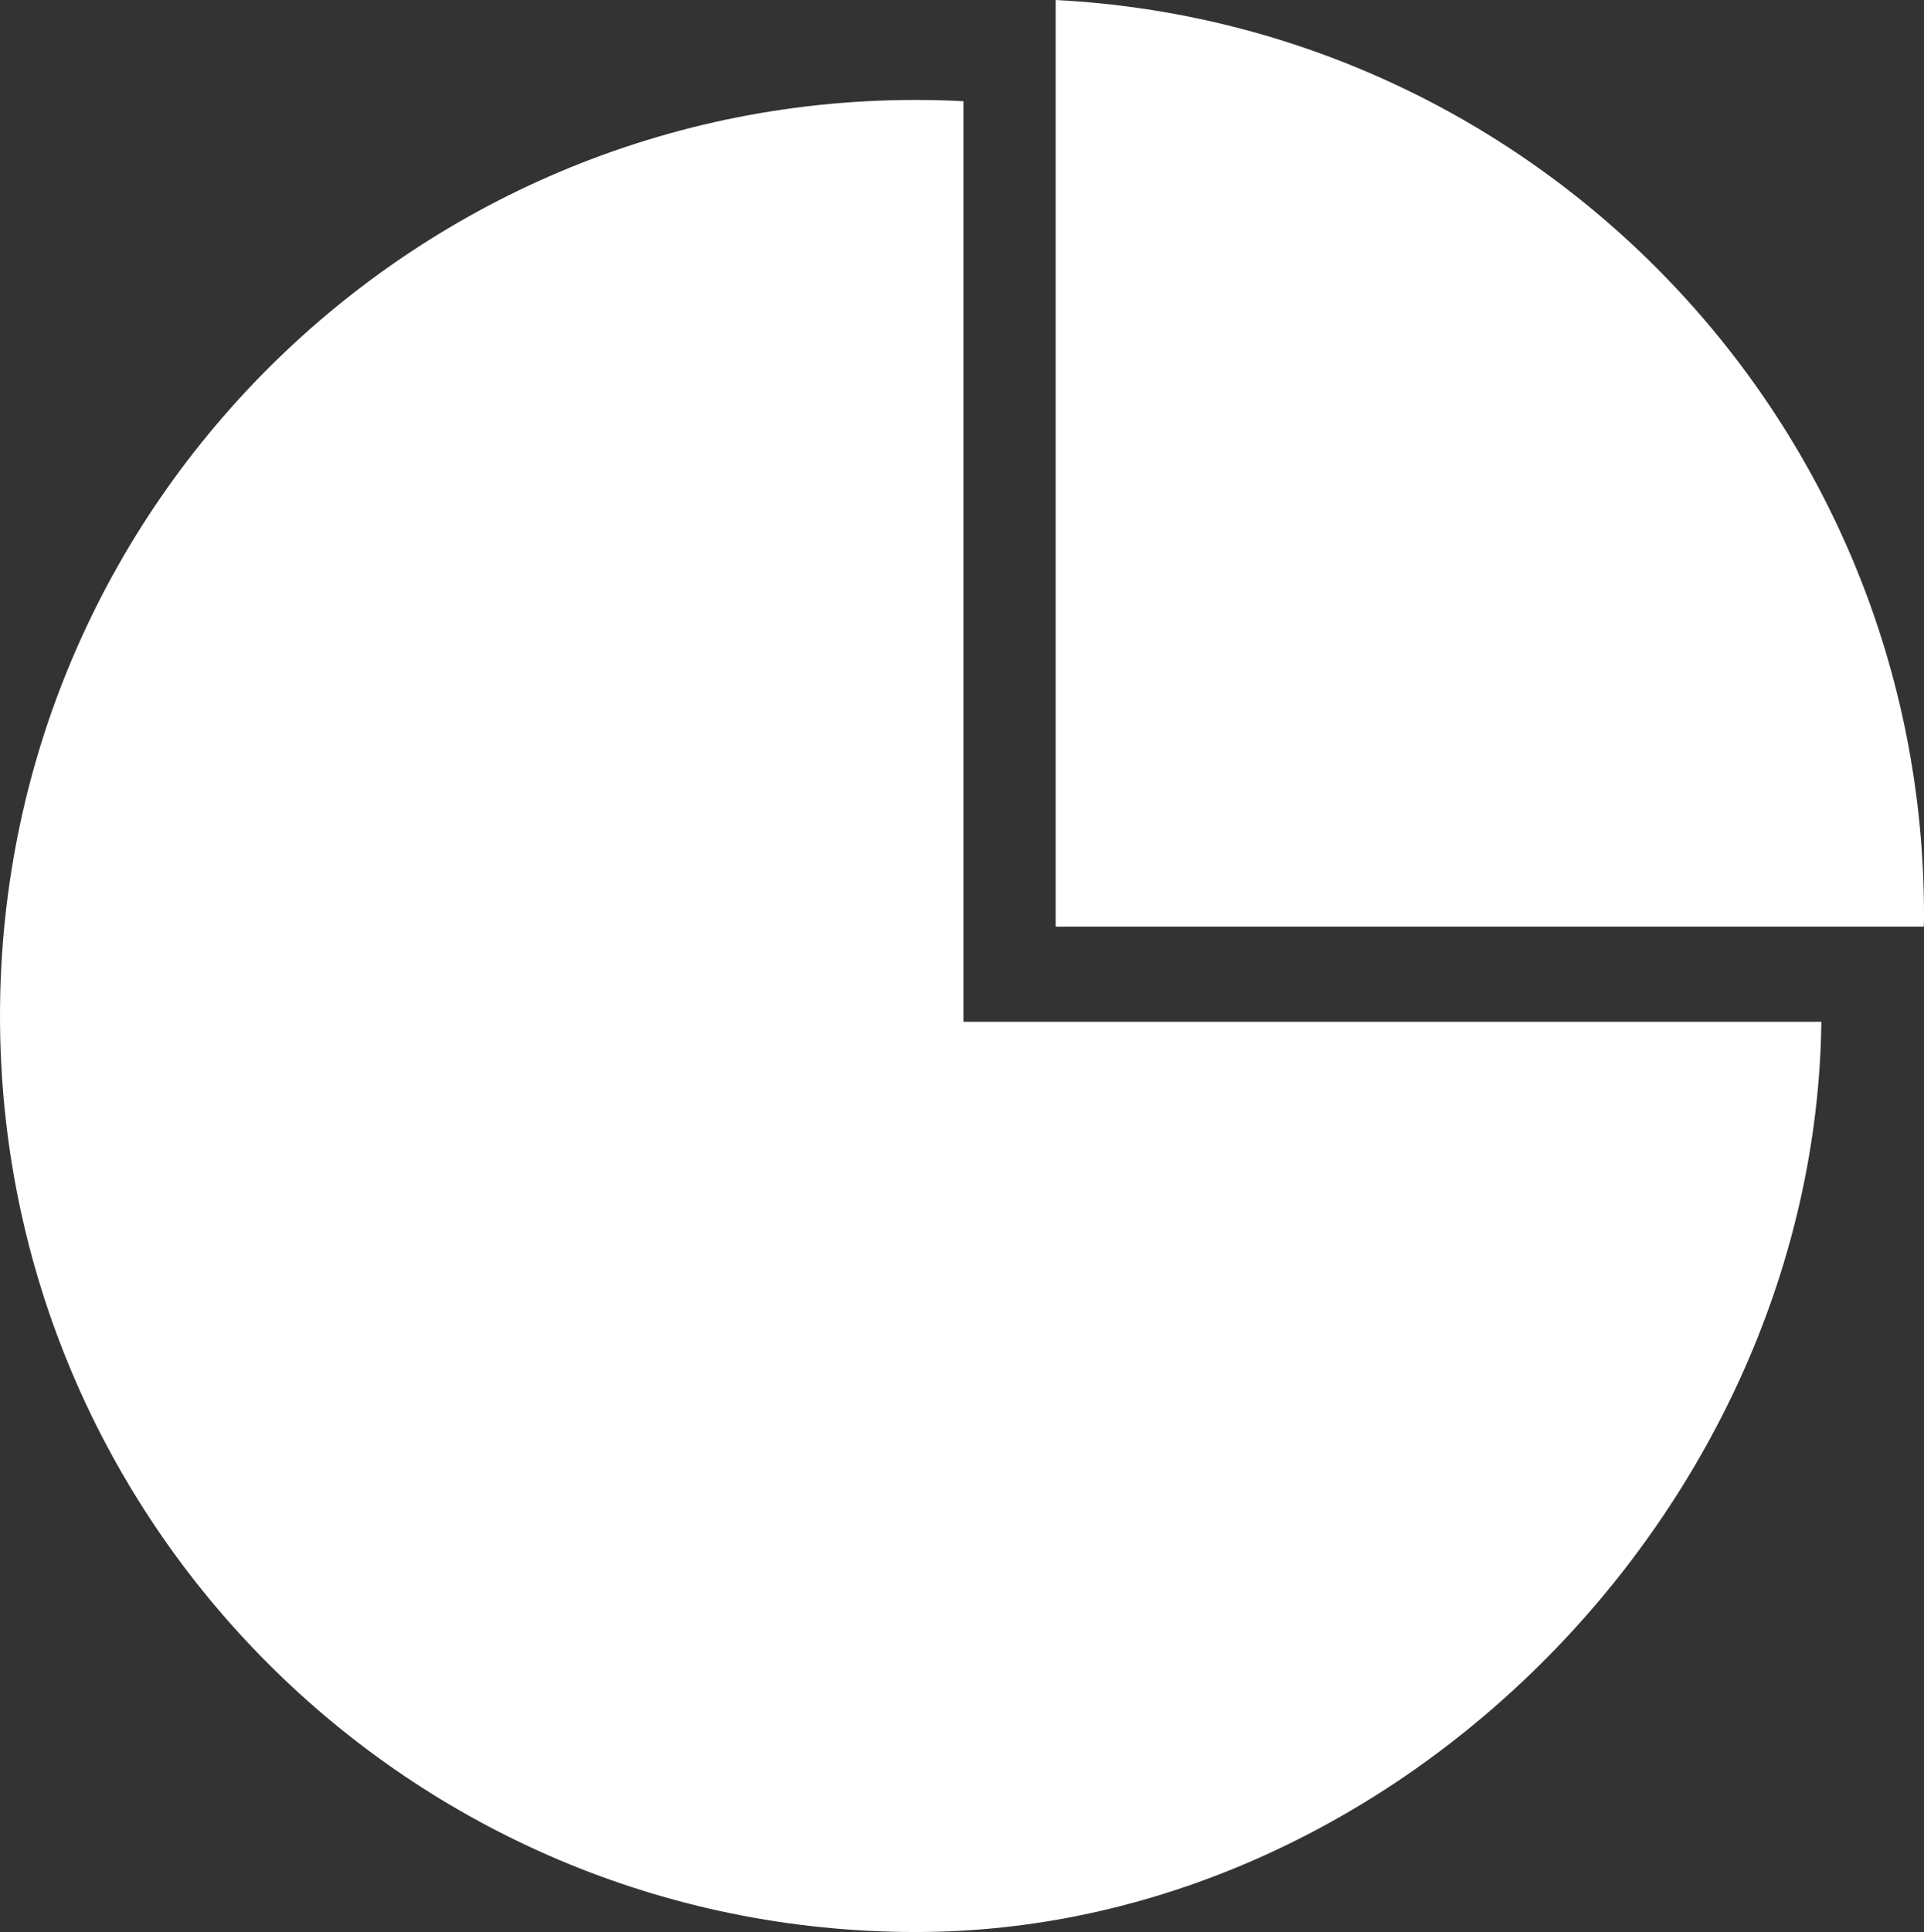 <svg xmlns="http://www.w3.org/2000/svg" viewBox="0 0 563.38 565.64"><rect x="0" y="0" width="563.38" height="565.64" fill="#333333" stroke="none"/><defs><style>.cls-1{fill:#fff;}</style></defs><title>pie-w</title><g id="Layer_2" data-name="Layer 2"><g id="Layer_1-2" data-name="Layer 1"><path class="cls-1" d="M282.11,29.63V299.15H533.33c-1.84,141.77-124.66,266.49-265.15,266.49C120.06,565.64,0,445.58,0,297.46,0,143.74,128.82,21.71,282.11,29.63Z"/><path class="cls-1" d="M309.12,0C450.74,7.28,563.38,124.37,563.38,267.83c0,1.2,0,2.33-.07,3.47H309.12Z"/></g></g></svg>